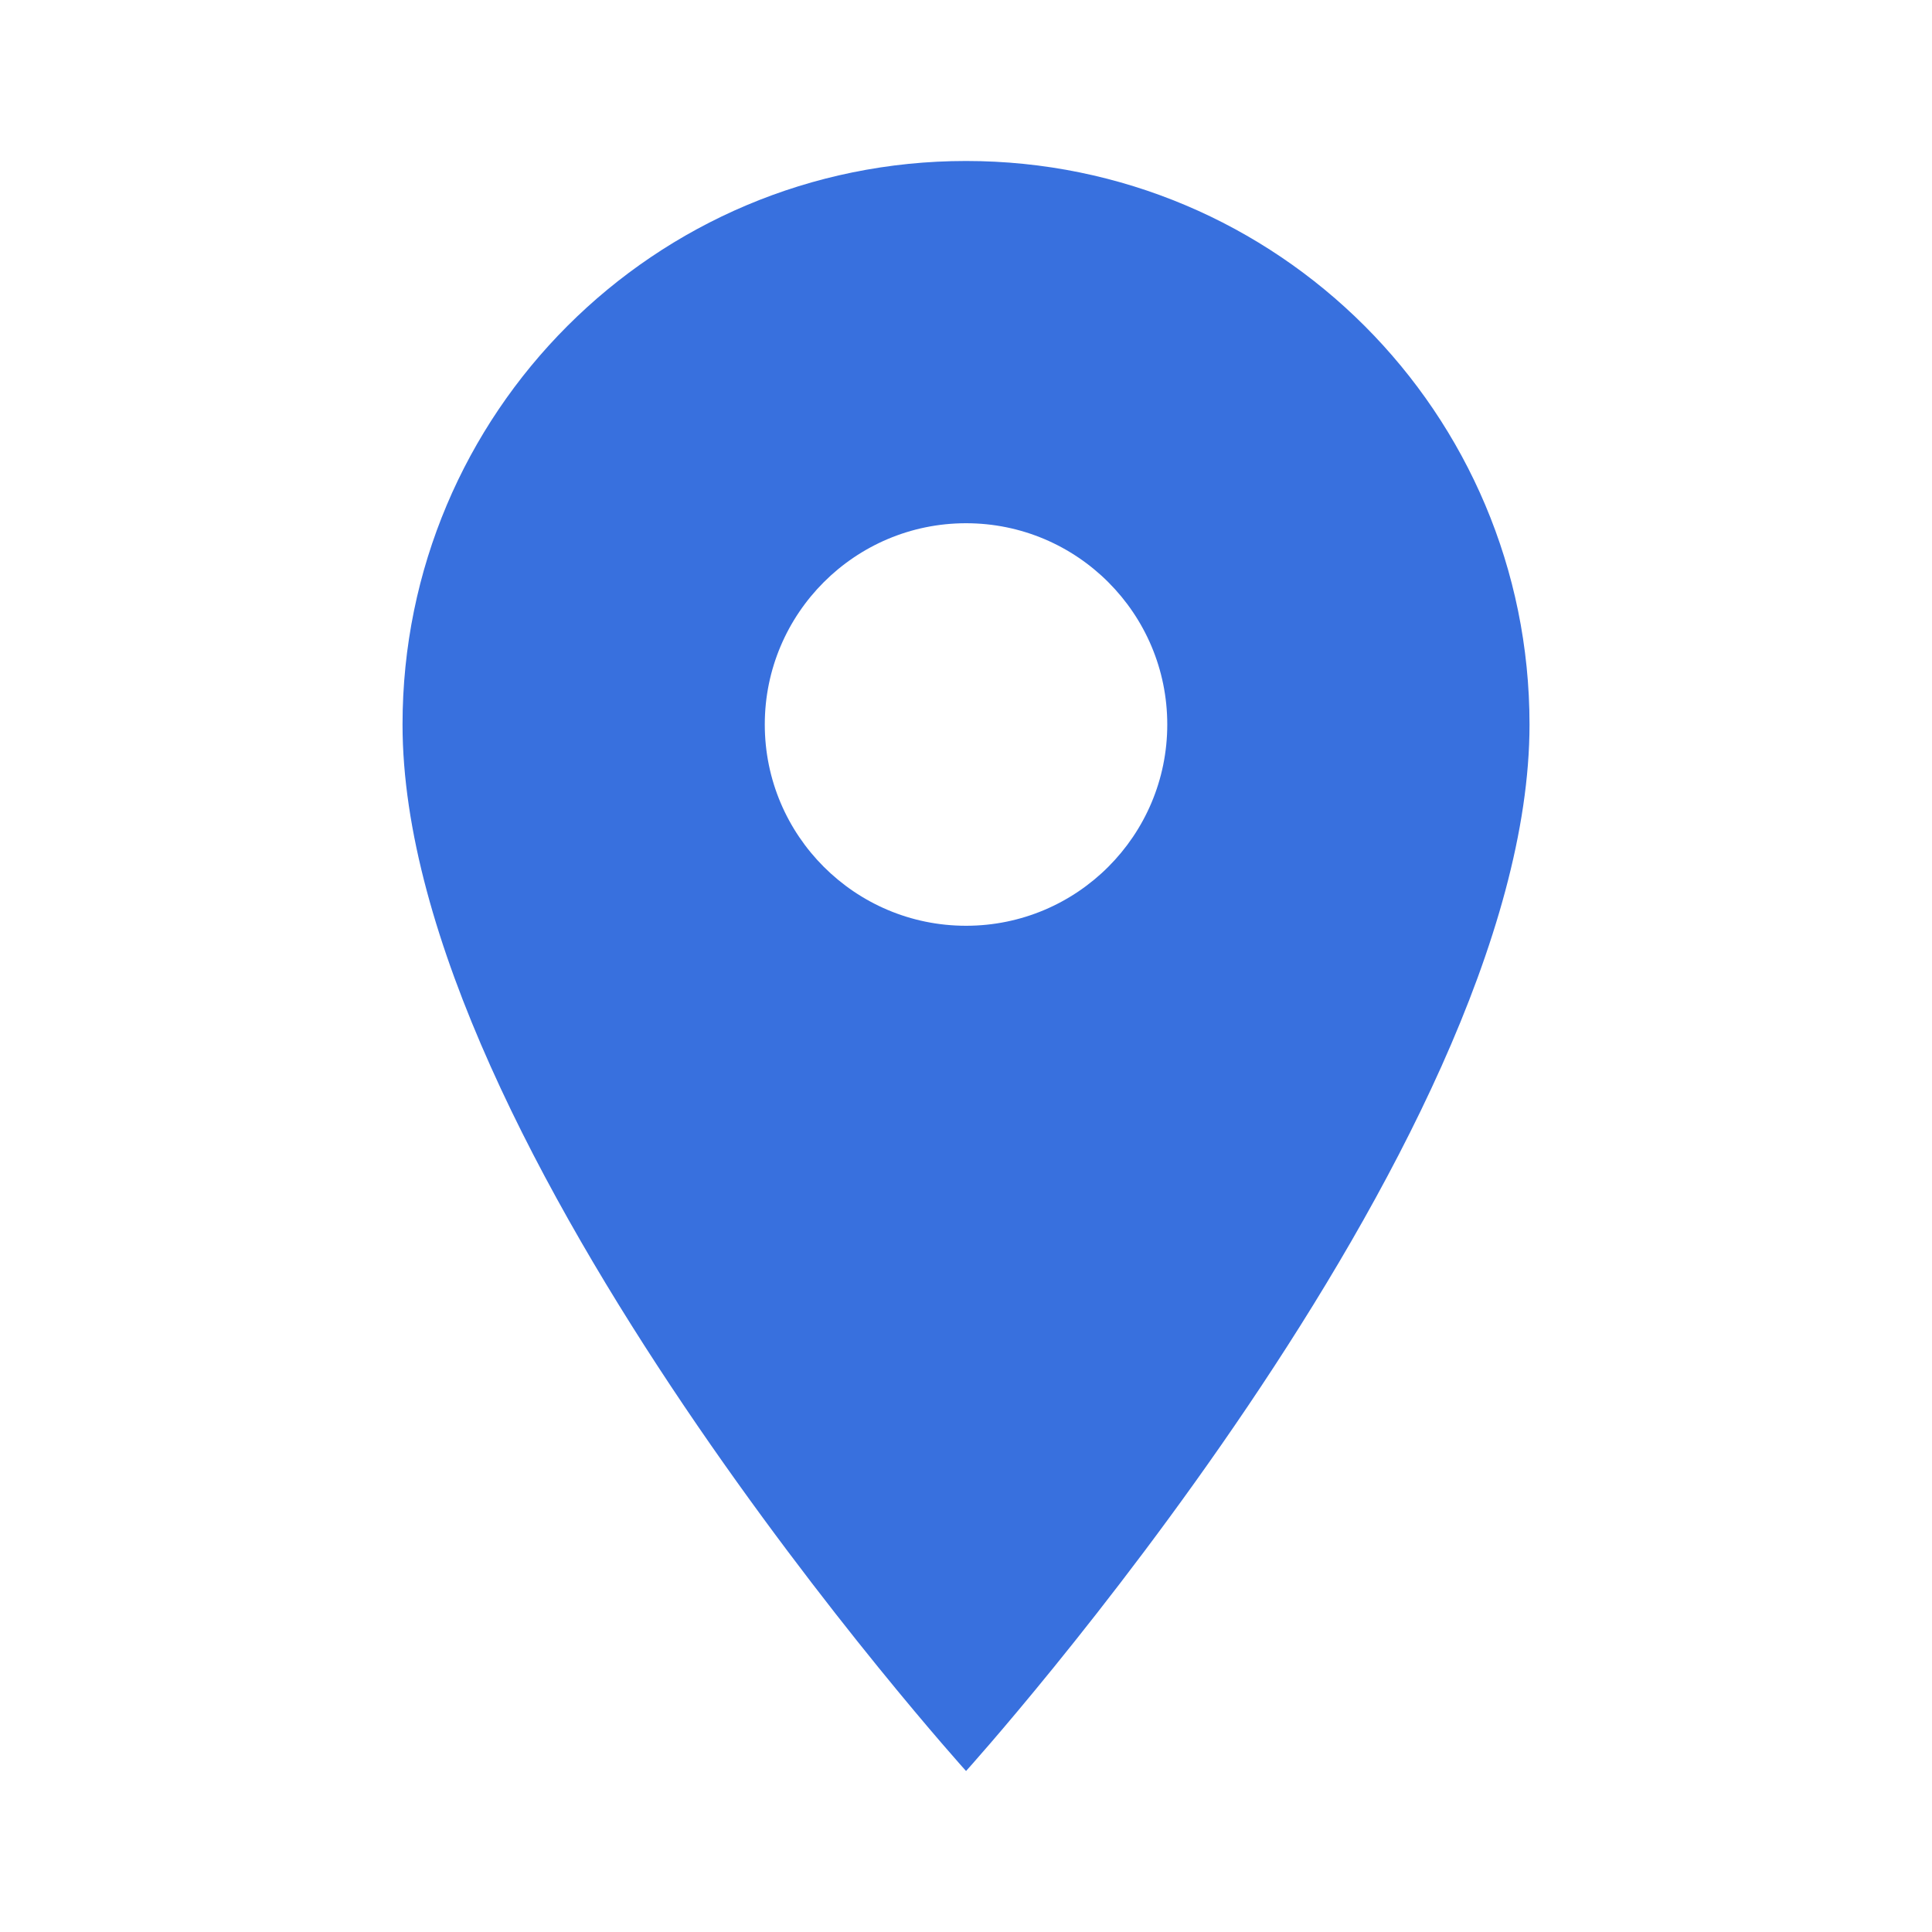 <svg width="40" height="40" viewBox="0 0 40 40" fill="none" xmlns="http://www.w3.org/2000/svg">
<path d="M20.001 3.333C13.551 3.333 8.334 8.55 8.334 15C8.334 23.75 20.001 36.667 20.001 36.667C20.001 36.667 31.667 23.75 31.667 15C31.667 8.55 26.451 3.333 20.001 3.333ZM20.001 19.167C17.701 19.167 15.834 17.3 15.834 15C15.834 12.7 17.701 10.833 20.001 10.833C22.301 10.833 24.167 12.7 24.167 15C24.167 17.3 22.301 19.167 20.001 19.167Z" fill="#3870DE"/>
</svg>
